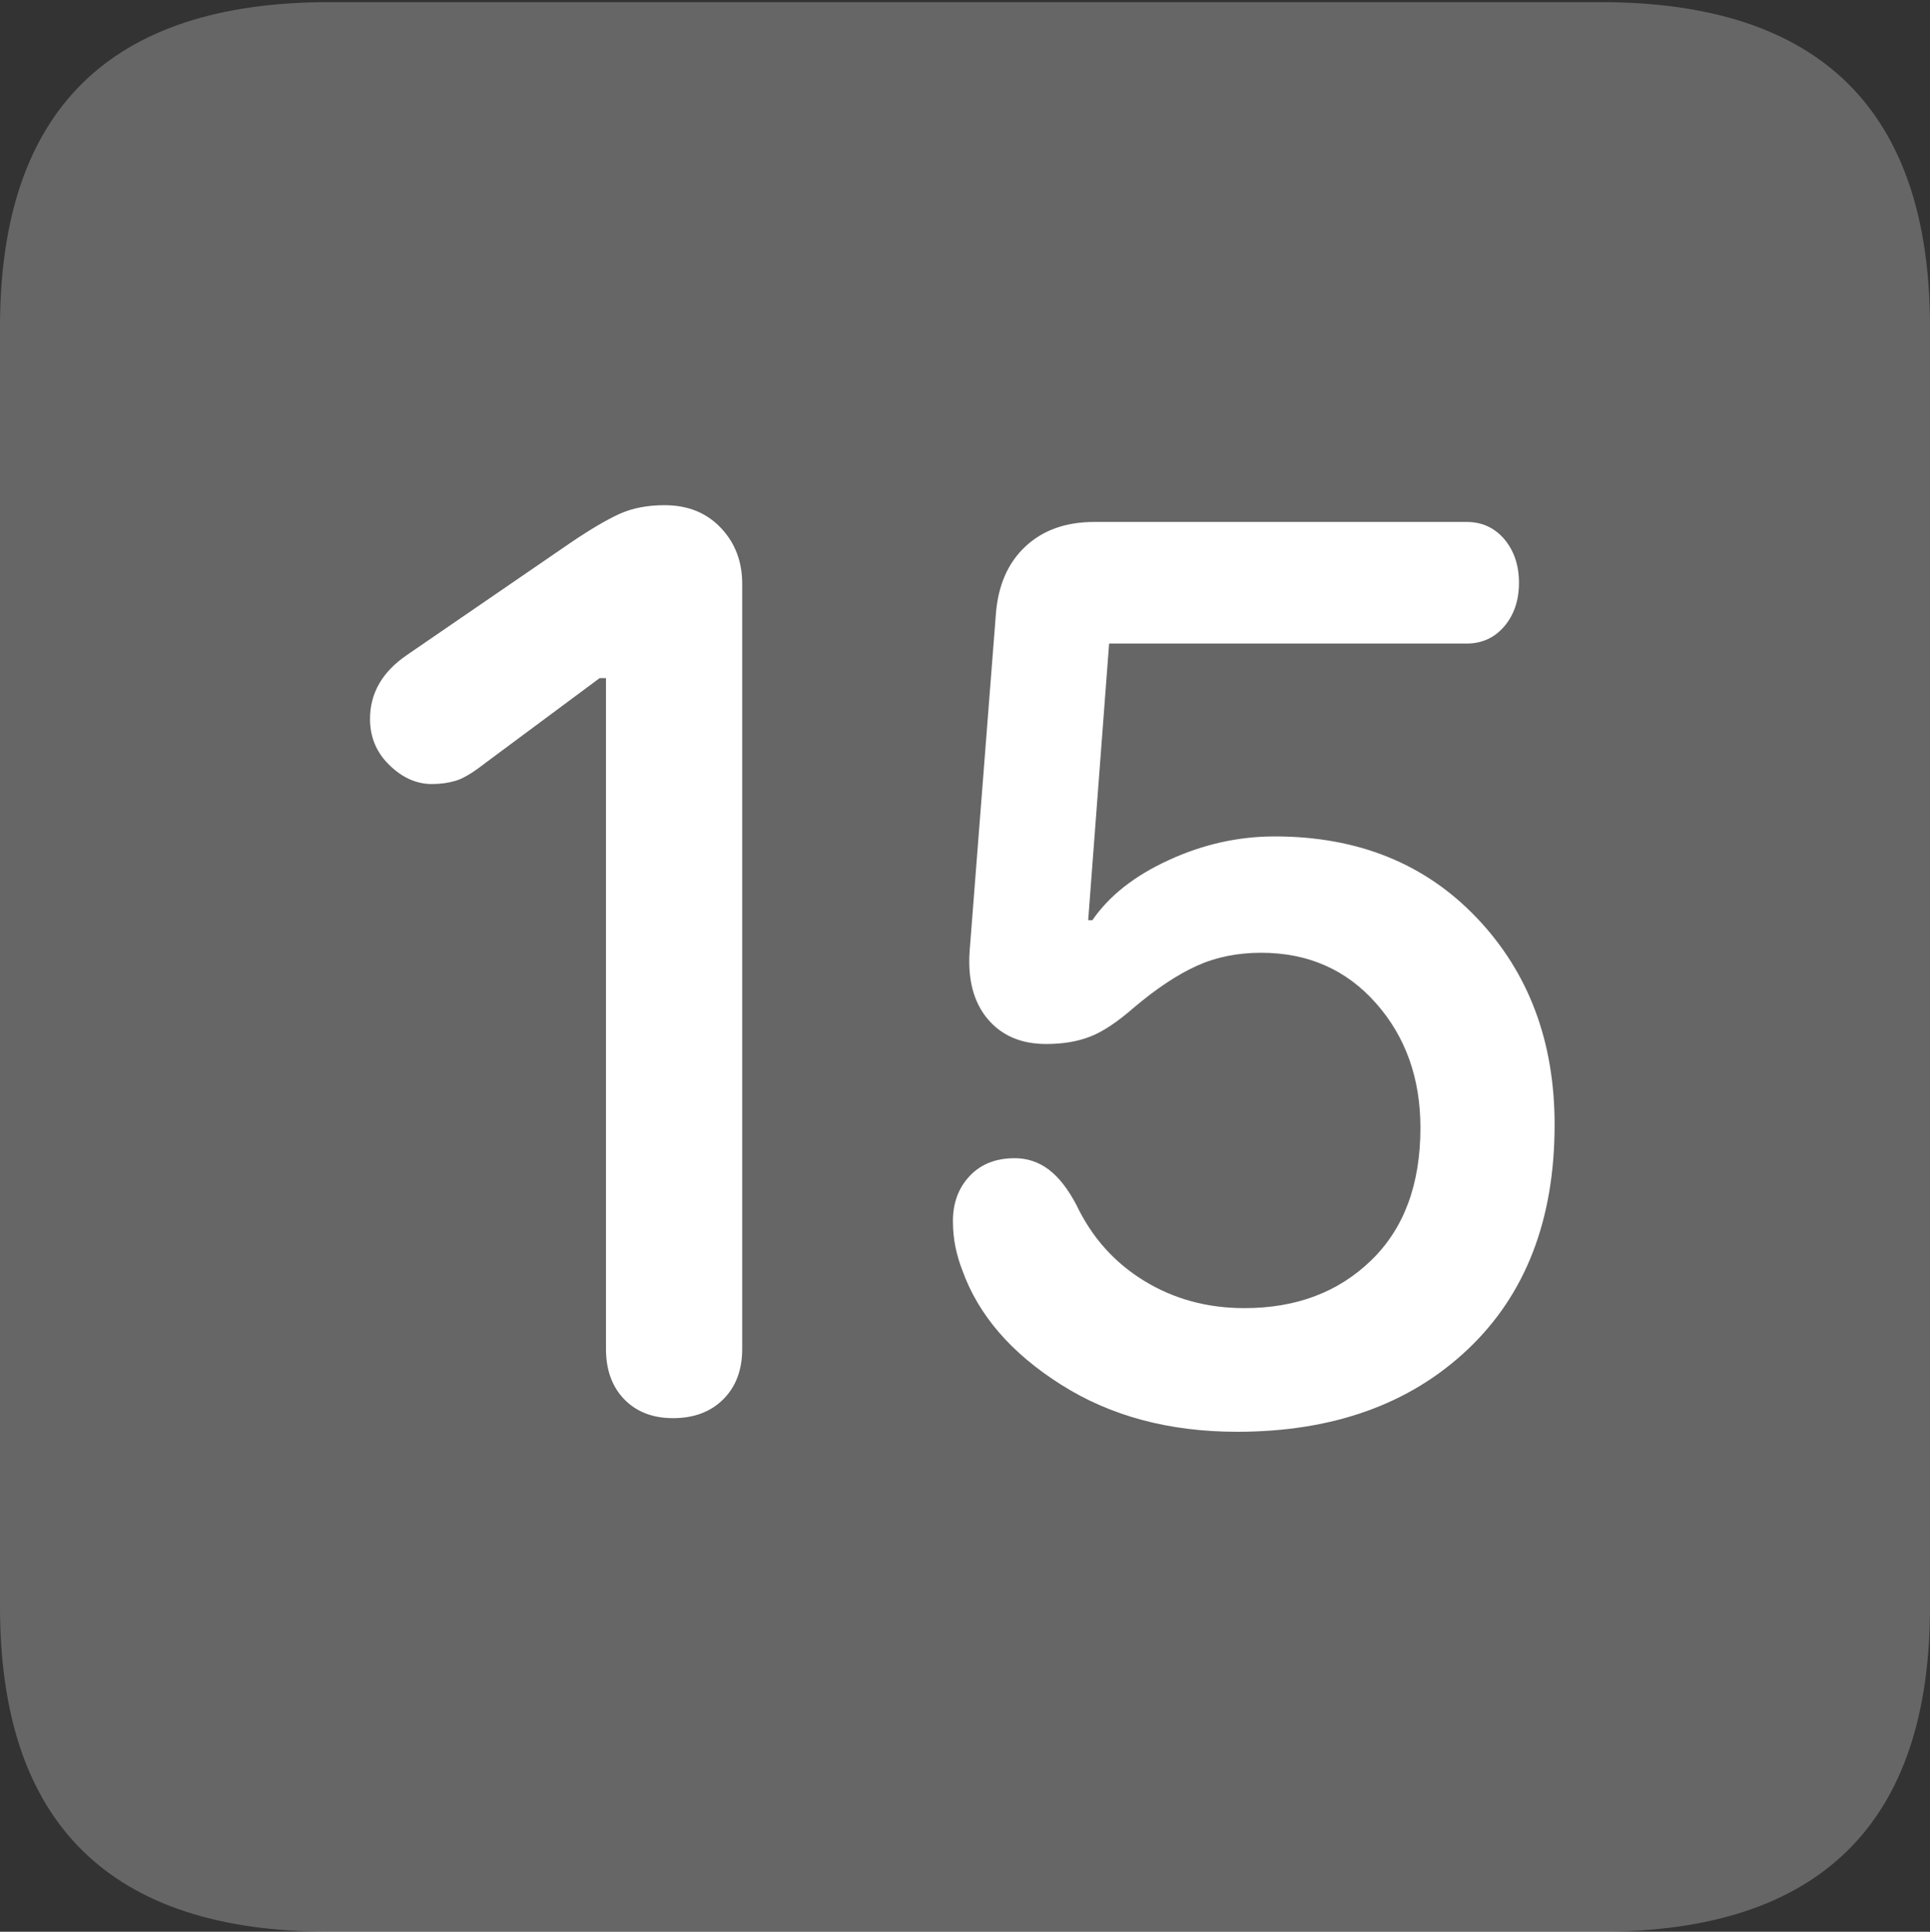 <?xml version="1.0" encoding="UTF-8"?>
<!--Generator: Apple Native CoreSVG 175.5-->
<!DOCTYPE svg
PUBLIC "-//W3C//DTD SVG 1.1//EN"
       "http://www.w3.org/Graphics/SVG/1.1/DTD/svg11.dtd">
<svg version="1.1" xmlns="http://www.w3.org/2000/svg" xmlns:xlink="http://www.w3.org/1999/xlink" width="17.979" height="17.998">
 <rect width="100%" height="100%" fill="#333333" stroke="none"/>
 <g>
  <rect height="17.998" opacity="0" width="17.979" x="0" y="0"/>
  <path d="M3.066 17.998L14.912 17.998Q16.445 17.998 17.212 17.241Q17.979 16.484 17.979 14.971L17.979 3.047Q17.979 1.533 17.212 0.776Q16.445 0.02 14.912 0.02L3.066 0.02Q1.533 0.02 0.767 0.776Q0 1.533 0 3.047L0 14.971Q0 16.484 0.767 17.241Q1.533 17.998 3.066 17.998Z" fill="rgba(255,255,255,0.25)"/>
  <path d="M6.27 13.213Q5.986 13.213 5.815 13.037Q5.645 12.861 5.645 12.568L5.645 6.318L5.586 6.318L4.521 7.109Q4.346 7.246 4.243 7.275Q4.141 7.305 4.023 7.305Q3.809 7.305 3.628 7.129Q3.447 6.953 3.447 6.699Q3.447 6.338 3.789 6.104L5.312 5.059Q5.586 4.873 5.767 4.79Q5.947 4.707 6.191 4.707Q6.514 4.707 6.714 4.917Q6.914 5.127 6.914 5.439L6.914 12.568Q6.914 12.861 6.738 13.037Q6.562 13.213 6.27 13.213ZM11.523 13.34Q10.576 13.34 9.883 12.9Q9.189 12.461 8.965 11.836Q8.926 11.738 8.901 11.621Q8.877 11.504 8.877 11.377Q8.877 11.123 9.033 10.957Q9.189 10.791 9.453 10.791Q9.629 10.791 9.771 10.898Q9.912 11.006 10.029 11.23Q10.244 11.68 10.659 11.934Q11.074 12.188 11.592 12.188Q12.315 12.188 12.773 11.743Q13.232 11.299 13.232 10.508Q13.232 9.814 12.817 9.346Q12.402 8.877 11.748 8.877Q11.416 8.877 11.148 8.999Q10.879 9.121 10.566 9.385Q10.332 9.59 10.156 9.658Q9.98 9.727 9.746 9.727Q9.395 9.727 9.199 9.492Q9.004 9.258 9.033 8.857L9.277 5.723Q9.307 5.322 9.551 5.093Q9.795 4.863 10.195 4.863L13.662 4.863Q13.877 4.863 14.014 5.024Q14.15 5.186 14.15 5.43Q14.15 5.674 14.014 5.835Q13.877 5.996 13.662 5.996L10.332 5.996L10.137 8.574L10.176 8.574Q10.41 8.232 10.889 8.013Q11.367 7.793 11.875 7.793Q13.037 7.793 13.76 8.555Q14.482 9.316 14.482 10.479Q14.482 11.807 13.672 12.573Q12.861 13.34 11.523 13.34Z" fill="#ffffff"/>
 </g>
</svg>
